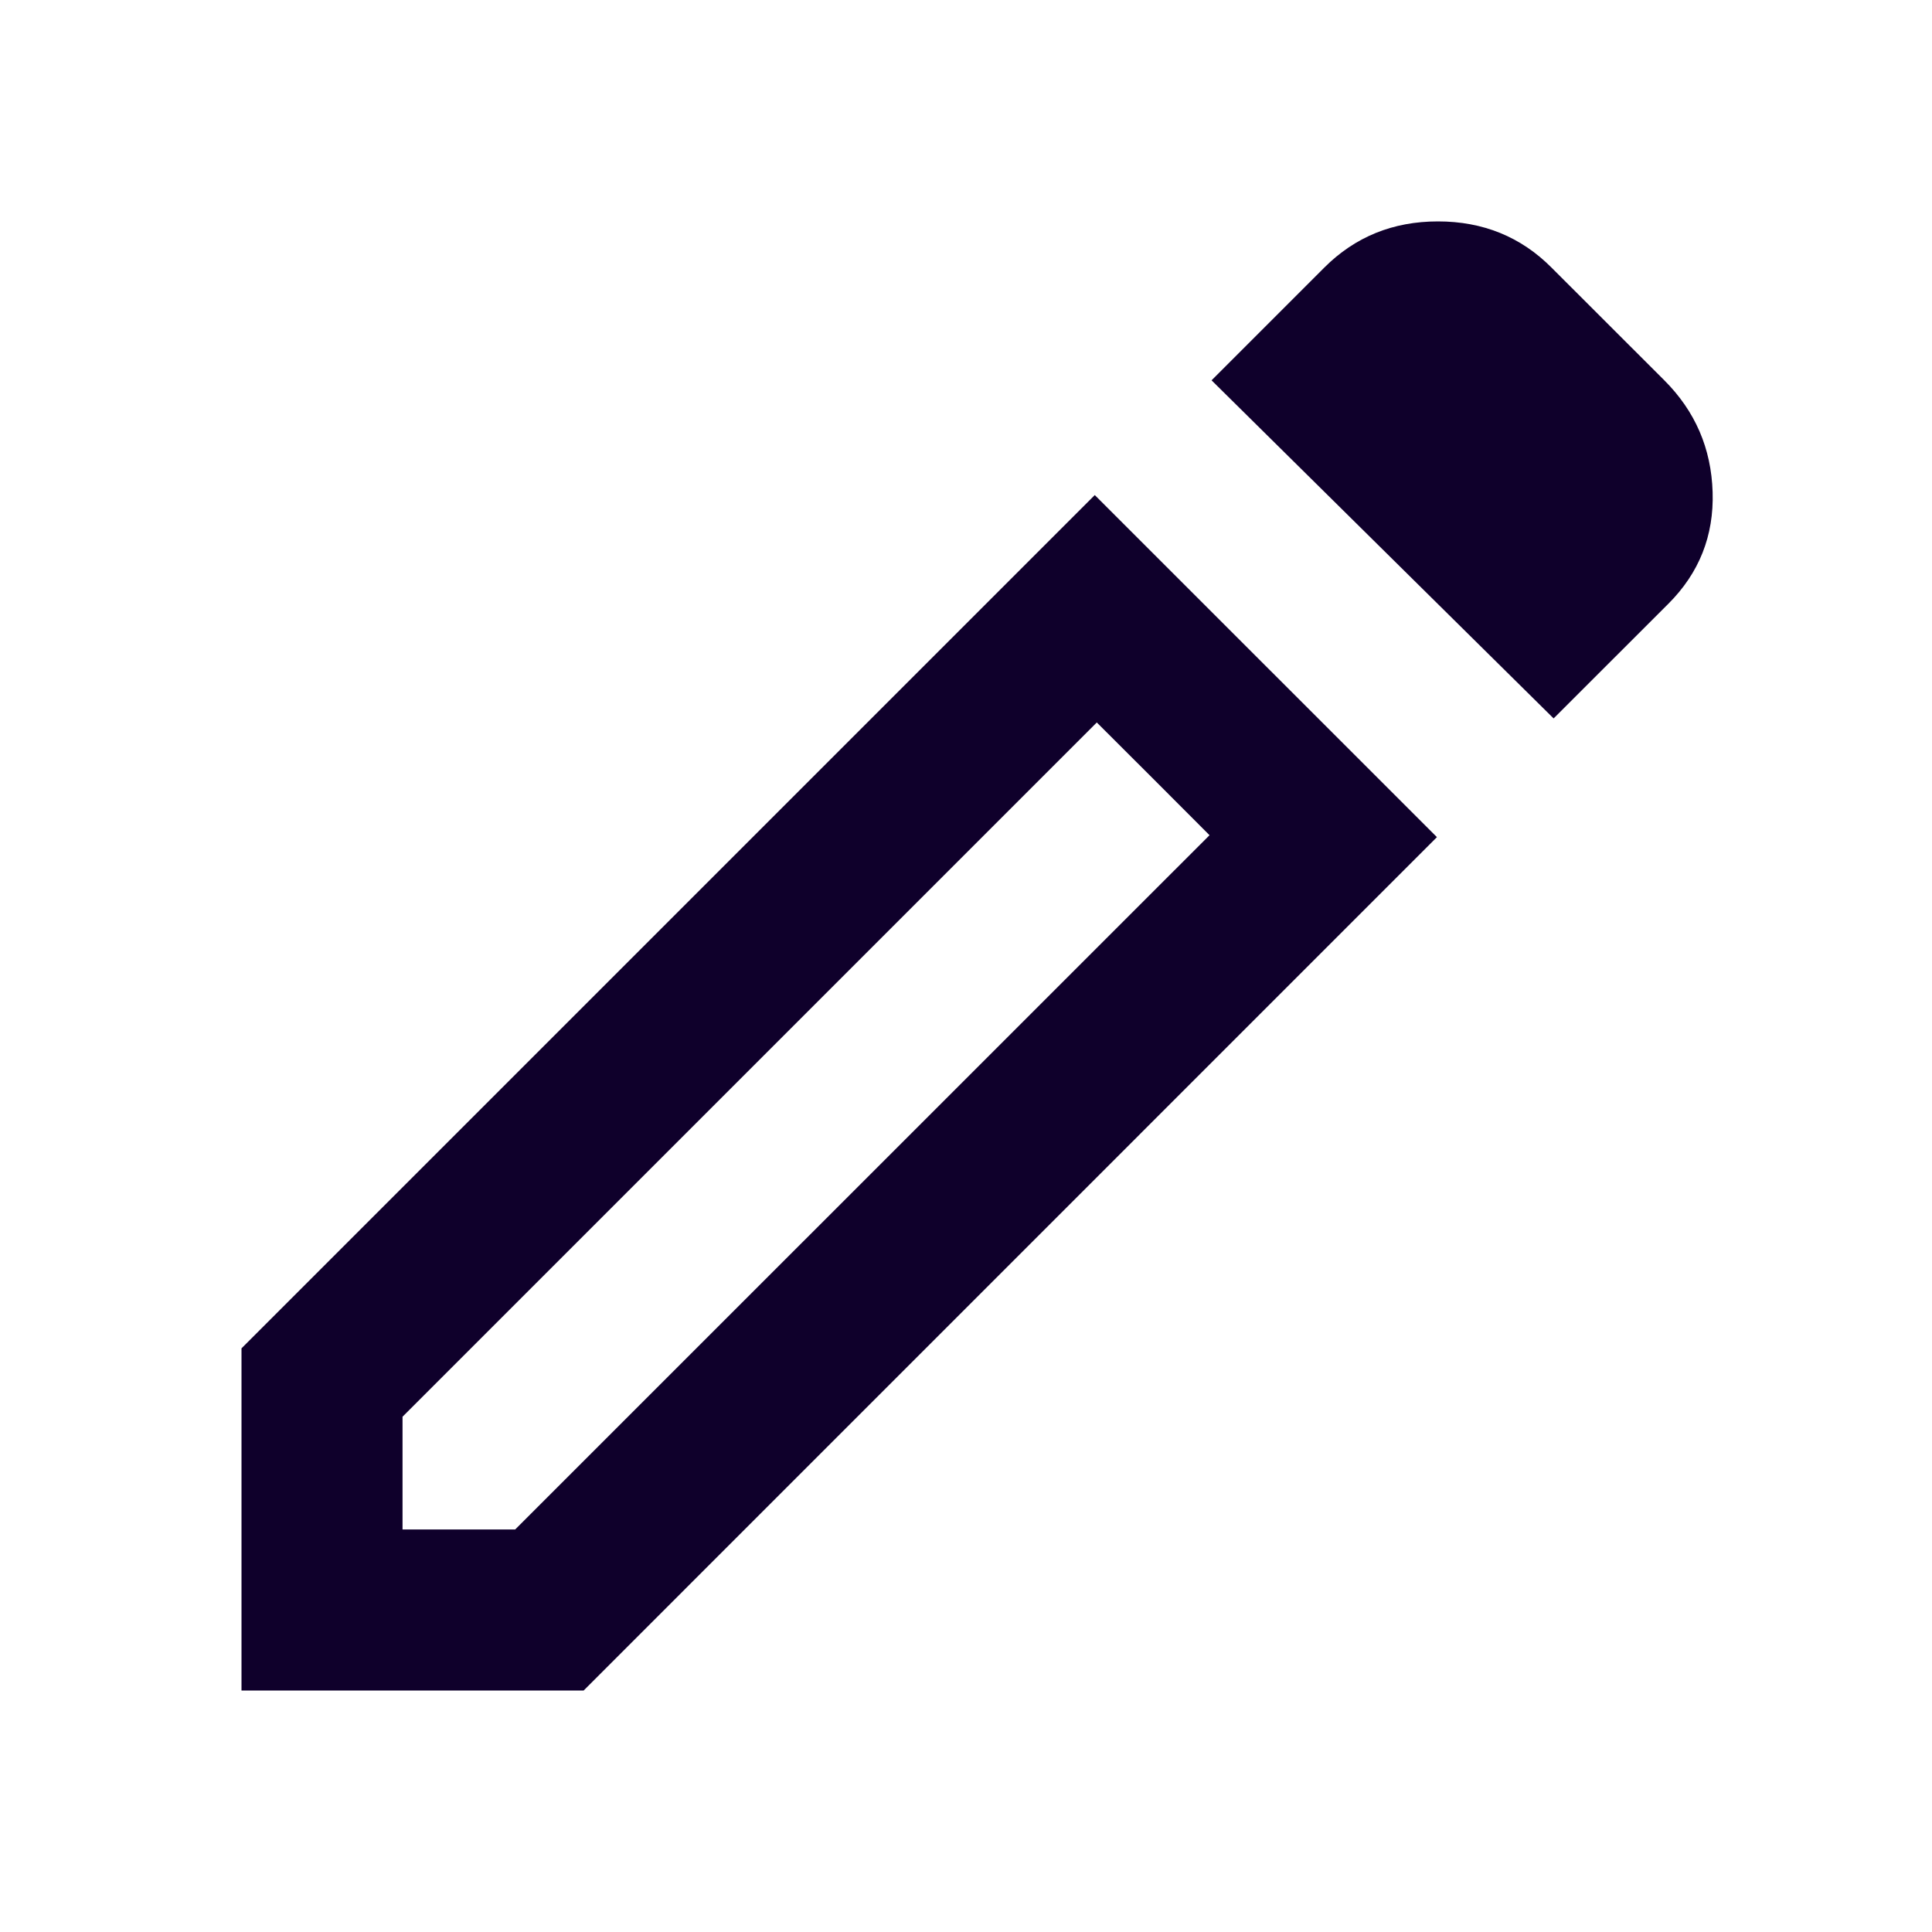 <svg width="20" height="20" viewBox="0 0 20 20" fill="none" xmlns="http://www.w3.org/2000/svg">
<g id="material-symbols:edit-outline">
<path id="Vector" d="M4.167 15.833H5.333L12.521 8.646L11.354 7.479L4.167 14.666V15.833ZM16.083 7.437L12.542 3.937L13.708 2.771C14.028 2.451 14.42 2.292 14.886 2.292C15.351 2.292 15.744 2.451 16.062 2.771L17.229 3.937C17.549 4.257 17.715 4.642 17.729 5.094C17.743 5.546 17.59 5.931 17.271 6.25L16.083 7.437ZM14.875 8.666L6.042 17.5H2.5V13.958L11.333 5.125L14.875 8.666ZM11.938 8.062L11.354 7.479L12.521 8.646L11.938 8.062Z" fill="#0F002B"/>
</g>
</svg>
